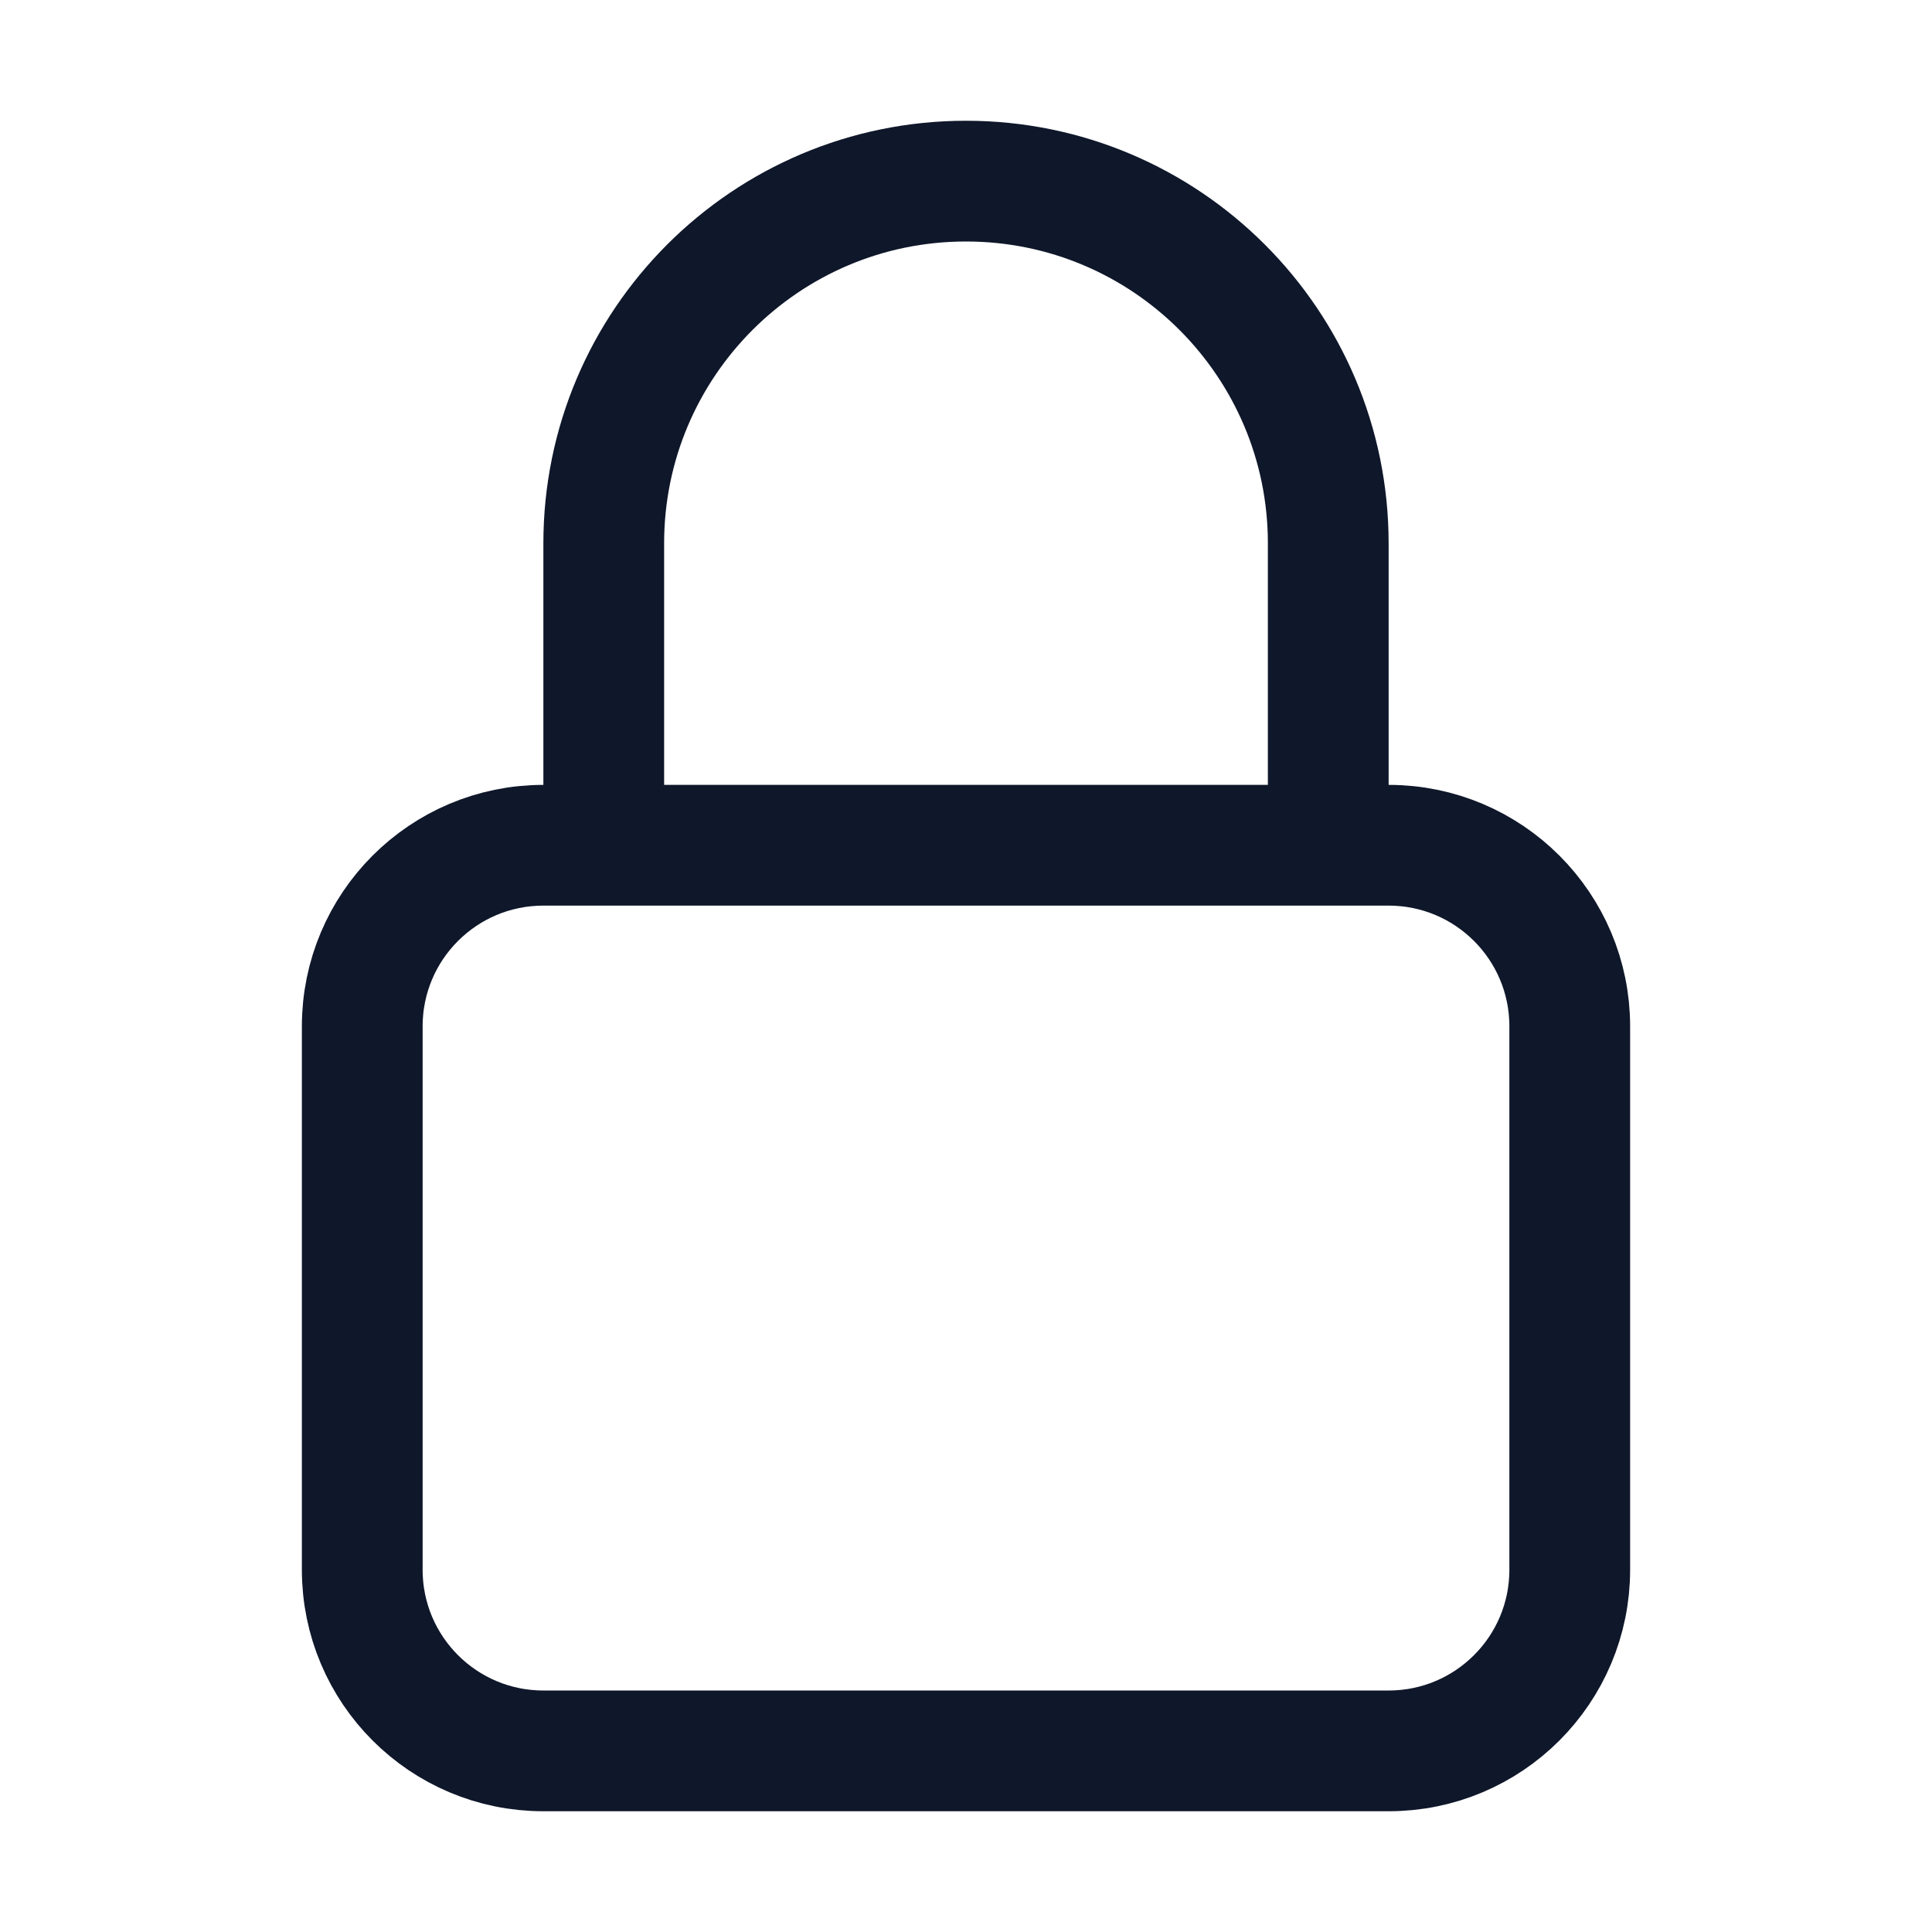 <svg width="24" height="24" viewBox="0 0 24 24" fill="none" xmlns="http://www.w3.org/2000/svg">
<path d="M16.5 10.5V6.75C16.5 4.265 14.485 2.25 12 2.25C9.515 2.25 7.5 4.265 7.5 6.75V10.5M6.75 21.75H17.25C18.493 21.75 19.5 20.743 19.5 19.5V12.75C19.5 11.507 18.493 10.5 17.25 10.5H6.75C5.507 10.5 4.5 11.507 4.5 12.75V19.5C4.5 20.743 5.507 21.75 6.75 21.75Z" stroke="#0F172A" stroke-width="1.5" stroke-linecap="round" stroke-linejoin="round"/>
</svg>
